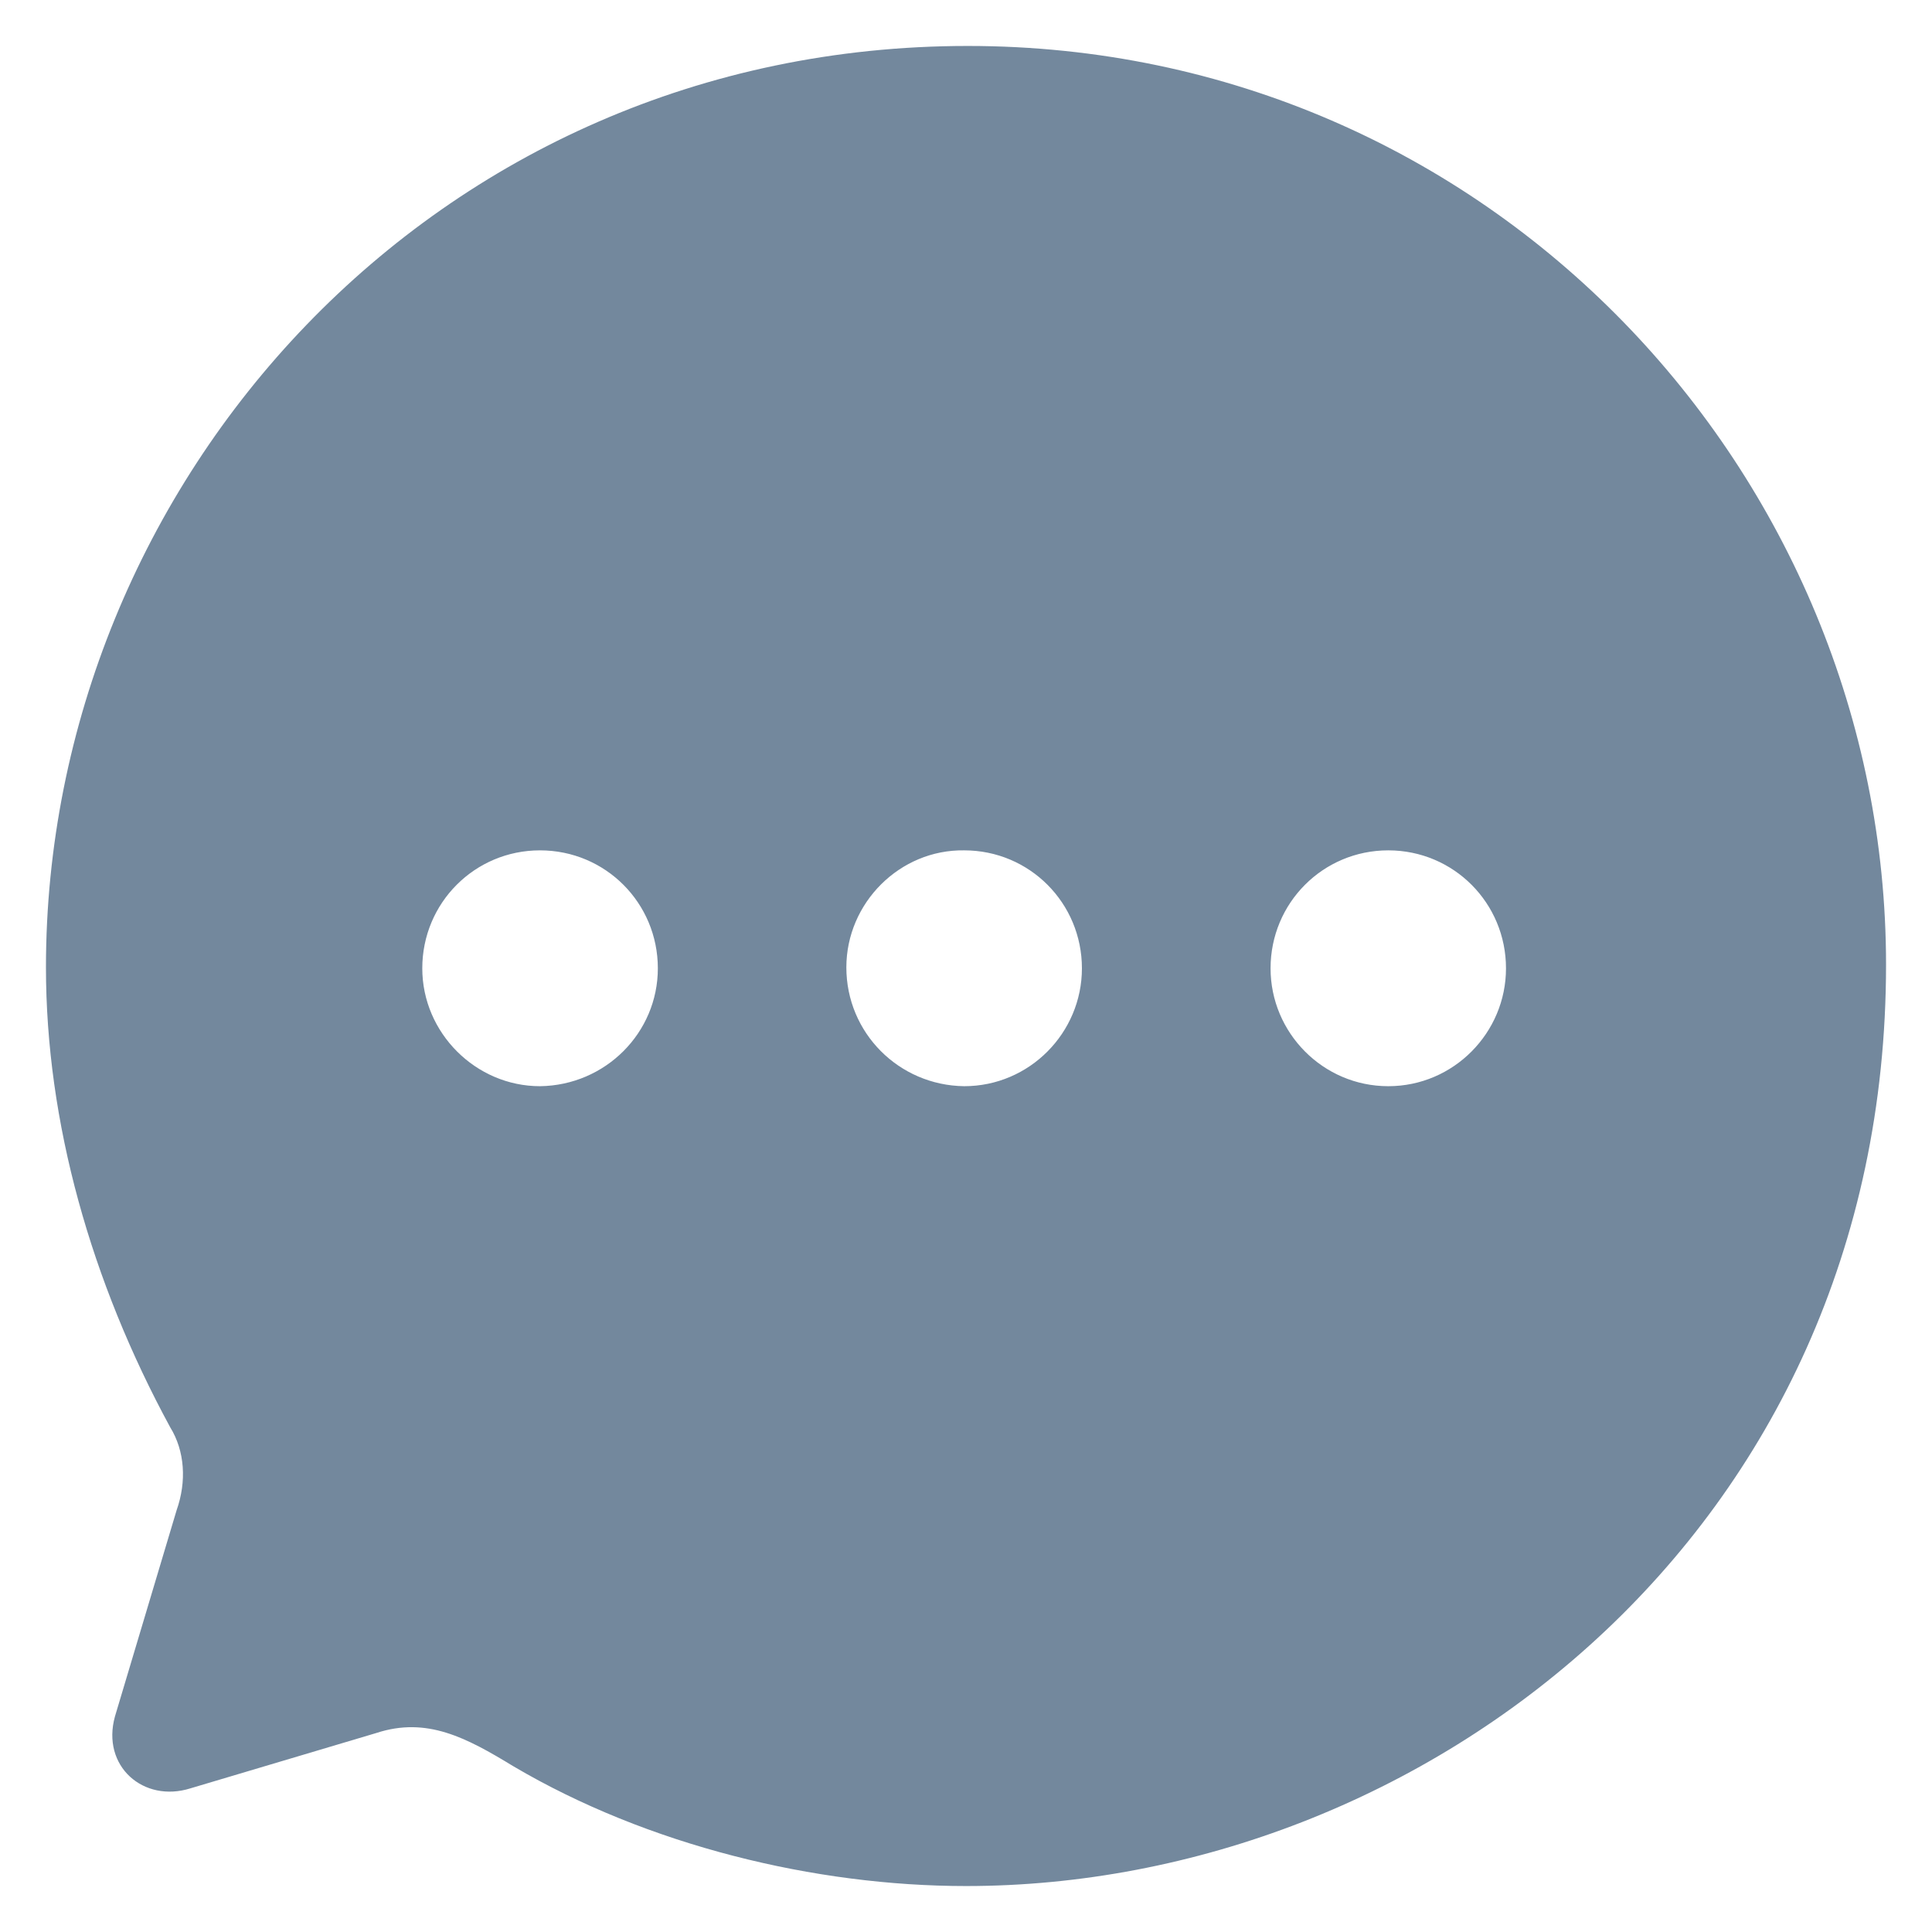 <svg width="14" height="14" viewBox="0 0 14 14" fill="none" xmlns="http://www.w3.org/2000/svg">
    <path
        d="M7.013 0.333C10.8 0.333 13.667 3.438 13.667 6.99C13.667 11.109 10.307 13.667 7 13.667C5.907 13.667 4.693 13.373 3.72 12.799C3.38 12.592 3.093 12.438 2.727 12.558L1.38 12.959C1.04 13.066 0.733 12.799 0.833 12.438L1.28 10.943C1.353 10.736 1.34 10.515 1.233 10.342C0.66 9.287 0.333 8.132 0.333 7.01C0.333 3.498 3.14 0.333 7.013 0.333ZM10.06 6.162C9.587 6.162 9.207 6.543 9.207 7.017C9.207 7.484 9.587 7.871 10.06 7.871C10.533 7.871 10.913 7.484 10.913 7.017C10.913 6.543 10.533 6.162 10.06 6.162ZM6.987 6.162C6.52 6.155 6.133 6.543 6.133 7.01C6.133 7.484 6.513 7.865 6.987 7.871C7.46 7.871 7.84 7.484 7.84 7.017C7.84 6.543 7.46 6.162 6.987 6.162ZM3.913 6.162C3.44 6.162 3.06 6.543 3.06 7.017C3.06 7.484 3.447 7.871 3.913 7.871C4.387 7.865 4.767 7.484 4.767 7.017C4.767 6.543 4.387 6.162 3.913 6.162Z"
        fill="#73889D" />
</svg>
